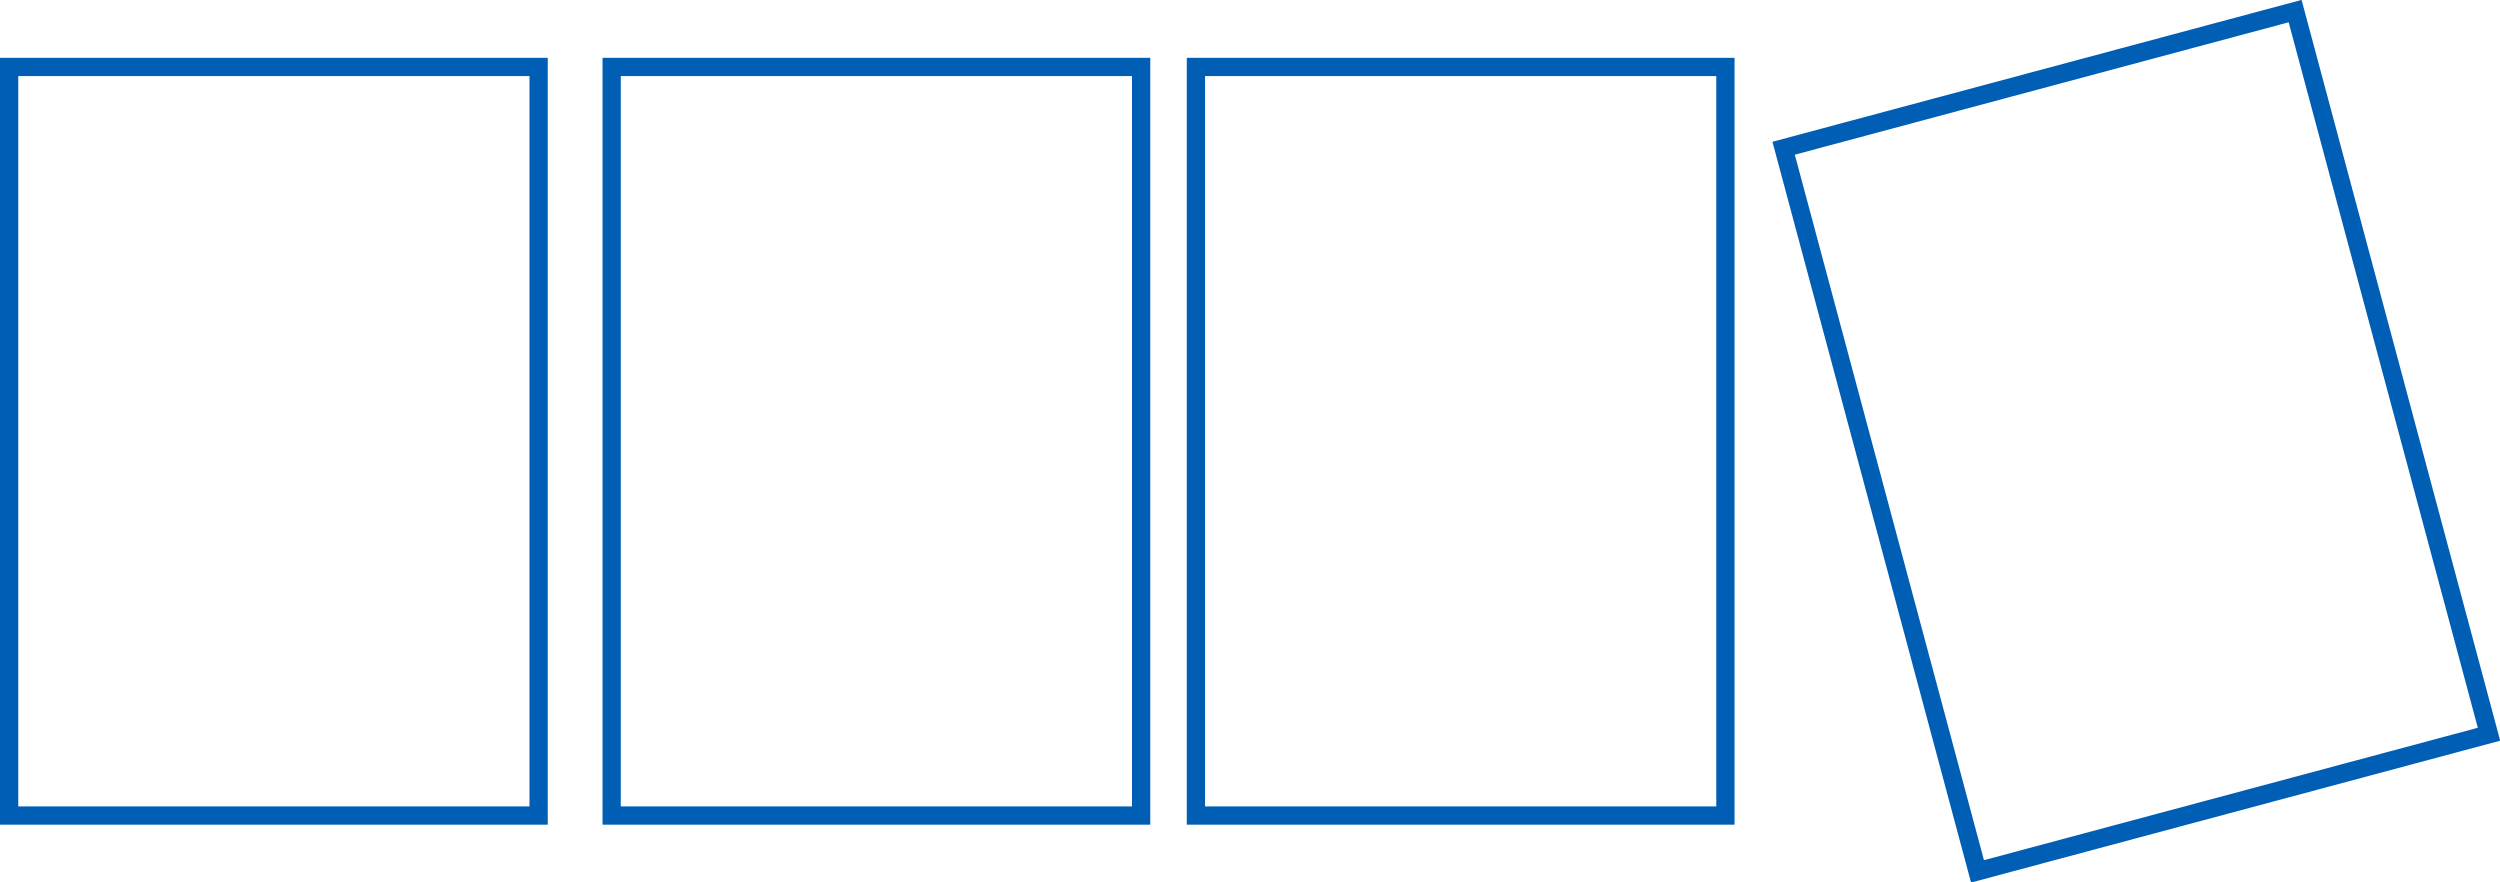 <svg xmlns="http://www.w3.org/2000/svg" width="136.924" height="48.333" viewBox="0 0 136.924 48.333">
  <g id="Group_239" data-name="Group 239" transform="translate(-925 -692.833)">
    <g id="Rectangle_634" data-name="Rectangle 634" transform="translate(925 696)" fill="none" stroke="#005eb5" stroke-width="1">
      <rect width="30" height="42" stroke="none"/>
      <rect x="0.5" y="0.5" width="29" height="41" fill="none"/>
    </g>
    <g id="Rectangle_635" data-name="Rectangle 635" transform="translate(958 696)" fill="none" stroke="#005eb5" stroke-width="1">
      <rect width="30" height="42" stroke="none"/>
      <rect x="0.5" y="0.5" width="29" height="41" fill="none"/>
    </g>
    <g id="Rectangle_636" data-name="Rectangle 636" transform="translate(990 696)" fill="none" stroke="#005eb5" stroke-width="1">
      <rect width="30" height="42" stroke="none"/>
      <rect x="0.5" y="0.5" width="29" height="41" fill="none"/>
    </g>
    <g id="Rectangle_637" data-name="Rectangle 637" transform="matrix(0.966, -0.259, 0.259, 0.966, 1022.076, 700.598)" fill="none" stroke="#005eb5" stroke-width="1">
      <rect width="30" height="42" stroke="none"/>
      <rect x="0.5" y="0.5" width="29" height="41" fill="none"/>
    </g>
  </g>
</svg>
